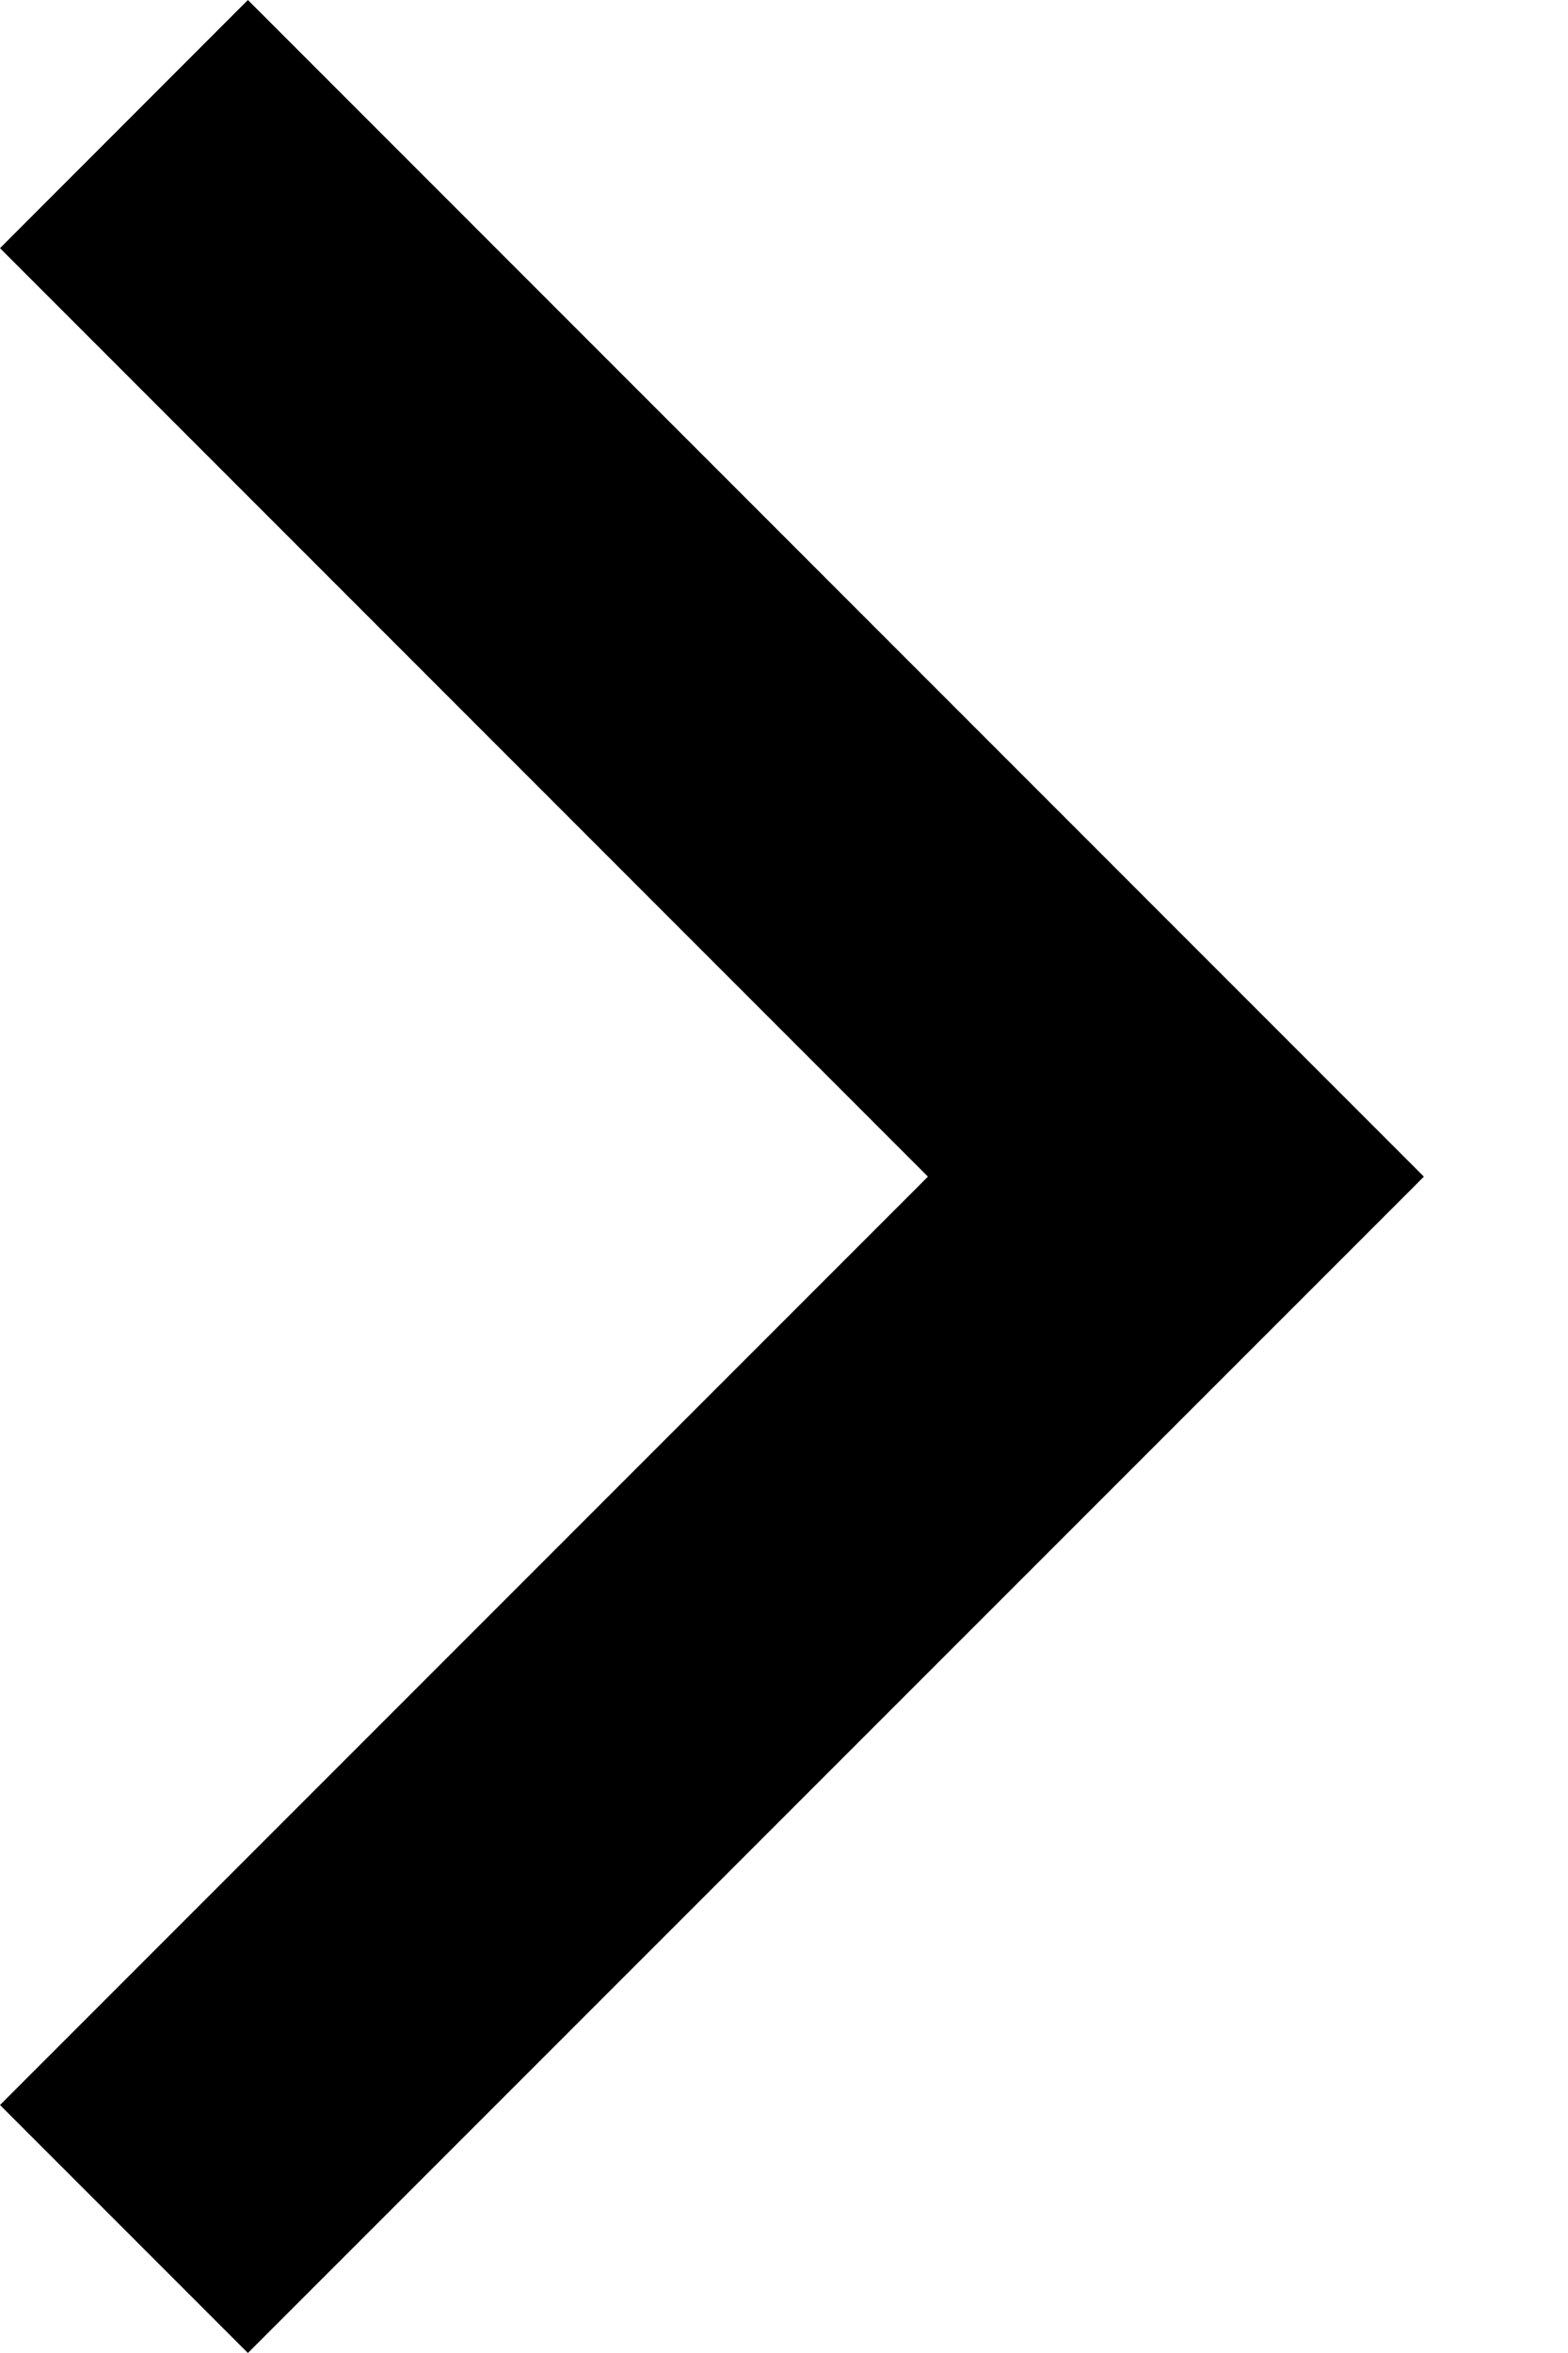 <?xml version="1.0" encoding="UTF-8"?>
<svg width="10px" height="15px" viewBox="0 0 10 15" version="1.1" xmlns="http://www.w3.org/2000/svg" xmlns:xlink="http://www.w3.org/1999/xlink">
    <!-- Generator: Sketch 46.2 (44496) - http://www.bohemiancoding.com/sketch -->
    <title>Caret</title>
    <desc>Created with Sketch.</desc>
    <defs></defs>
    <g id="Specs" stroke="none" stroke-width="1" fill="none" fill-rule="evenodd">
        <g id="Logos-&amp;-CTAs" transform="translate(-677, -472)" fill="#000000">
            <g id="CTA-20pt" transform="translate(564, 471)">
                <polygon id="Caret" points="114.581 1 113 2.582 118.918 8.501 113 14.419 114.581 16 122.081 8.501"></polygon>
            </g>
        </g>
    </g>
</svg>